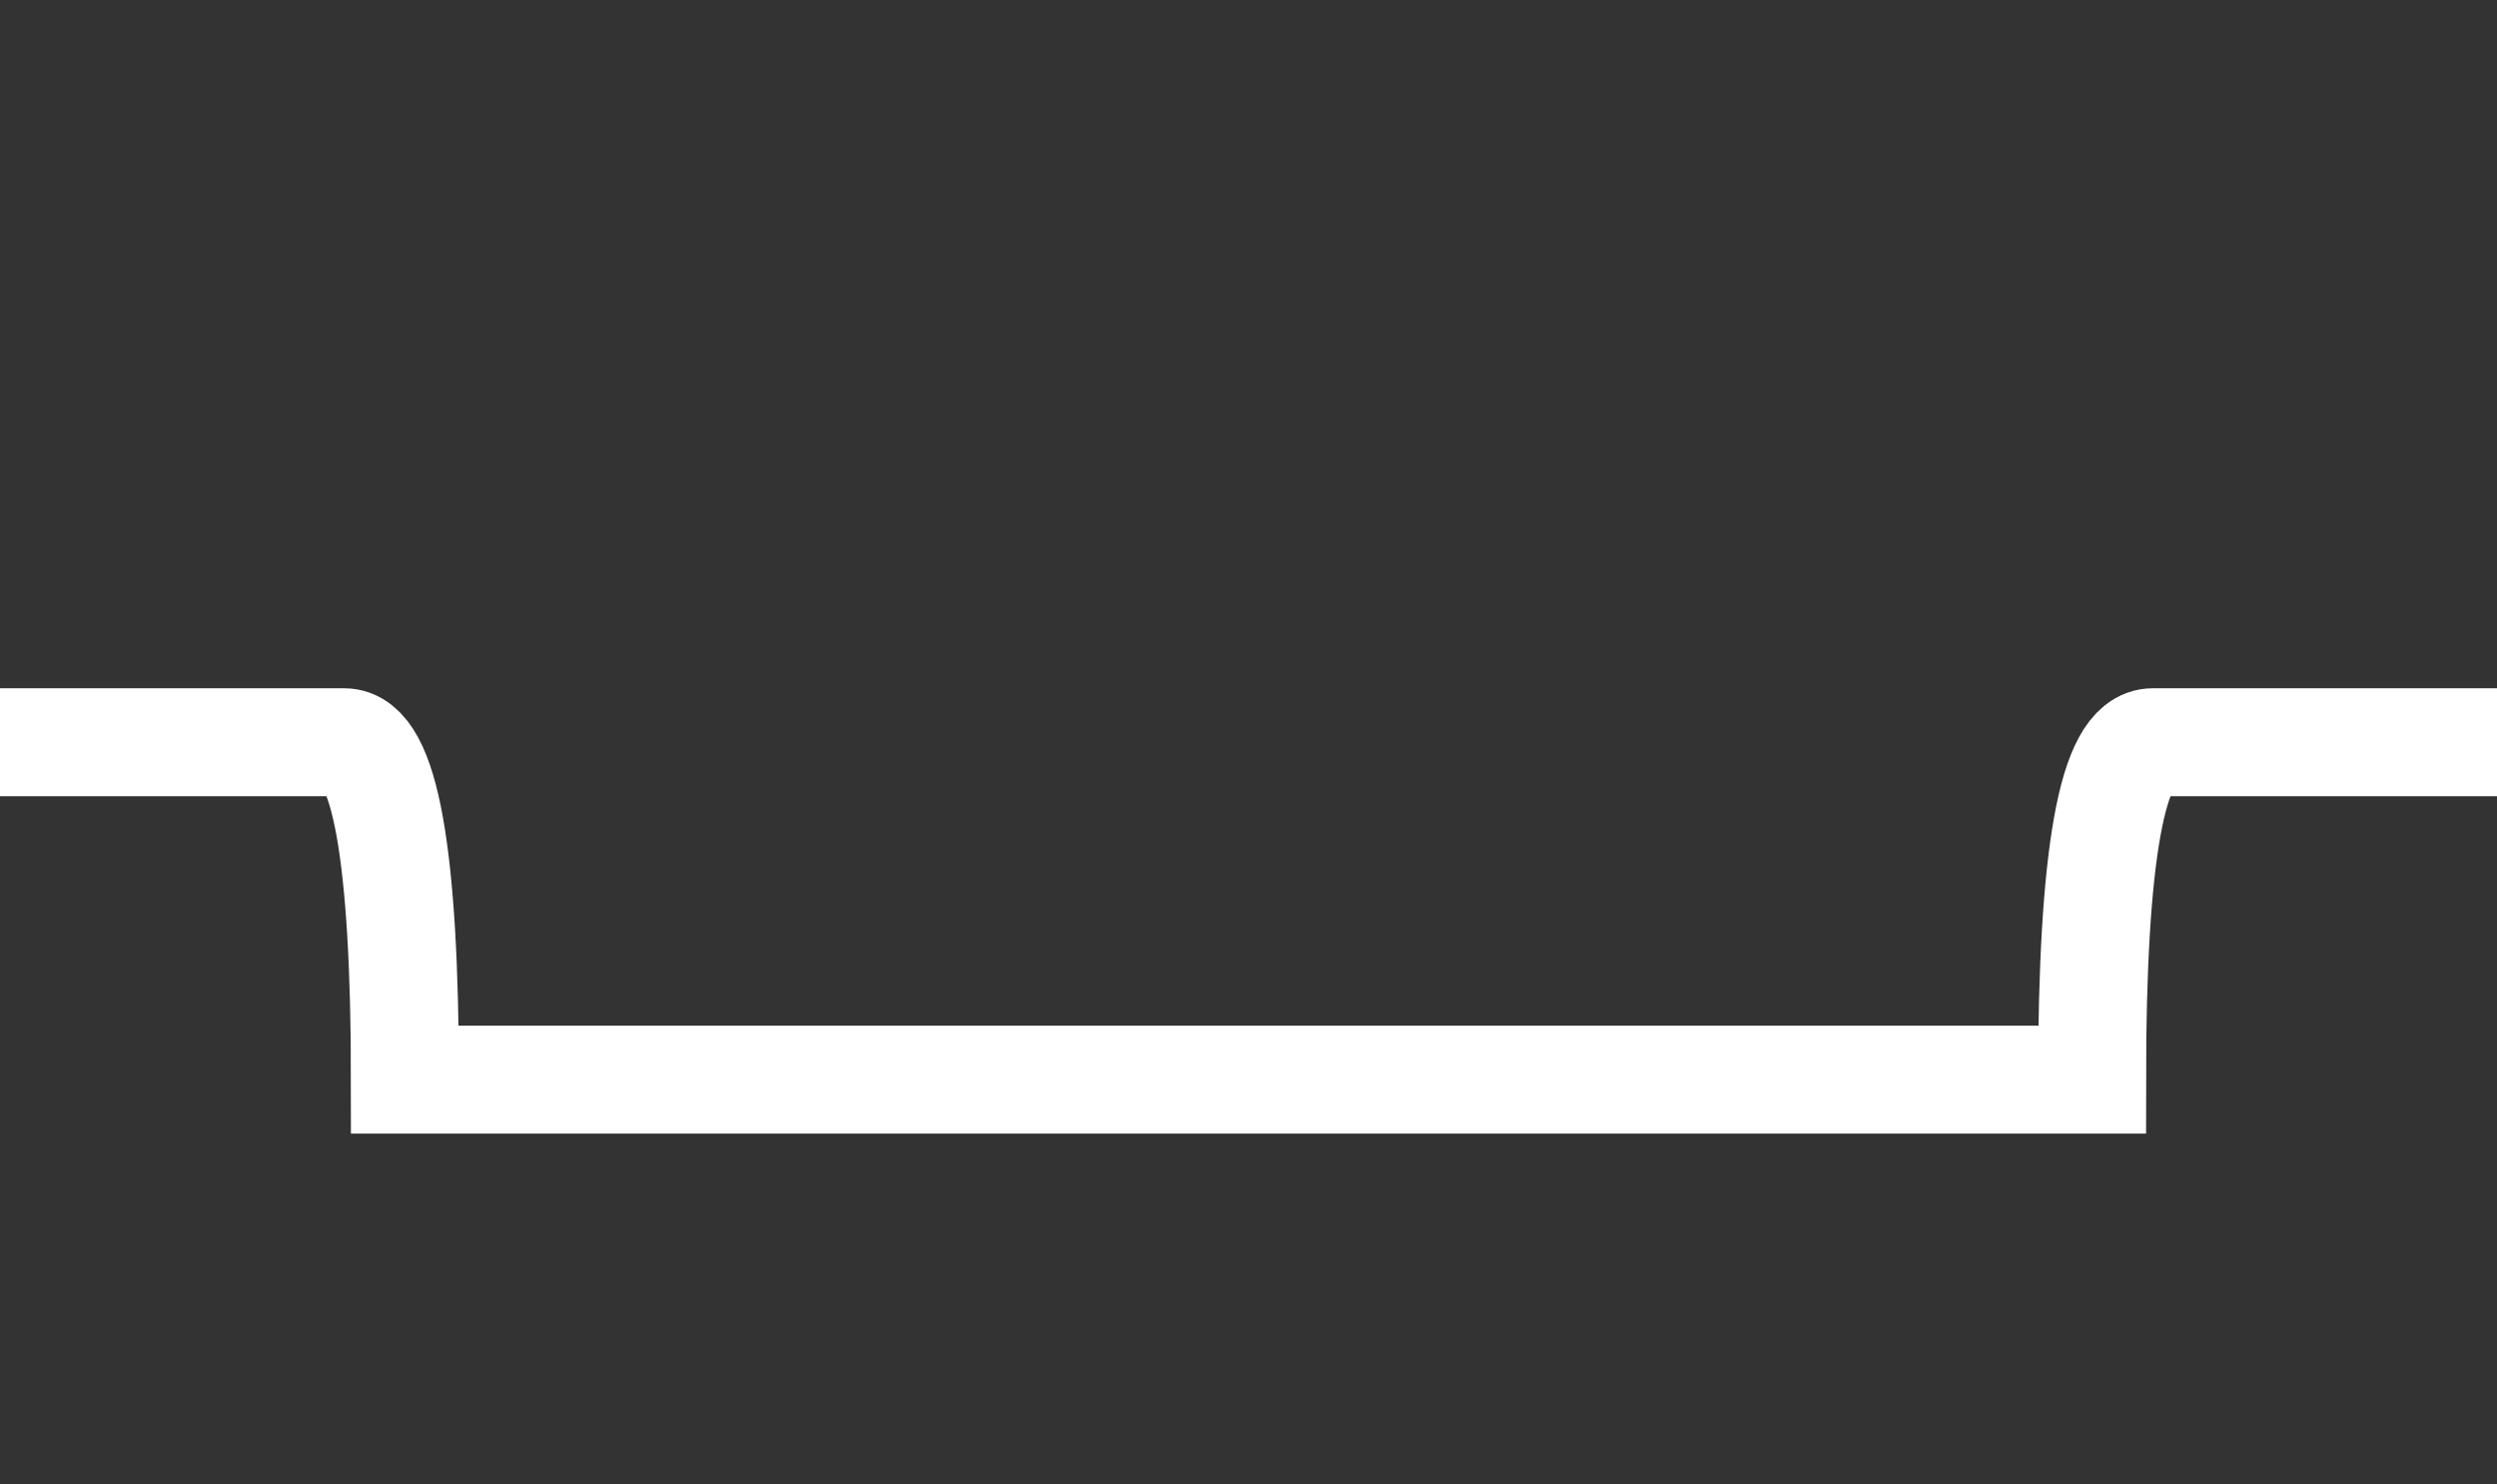<svg viewBox="0 0 370 220" fill="none" stroke="white" xmlns="http://www.w3.org/2000/svg">
    <rect x="0" y="0" width="370" height="220" fill="#333333" stroke="none"/>
    <path d="m0 110L51 110Q60 110 60 160 185 160 310 160 310 110 319 110L370 110" stroke="inherit" stroke-width="16"/>
</svg>
